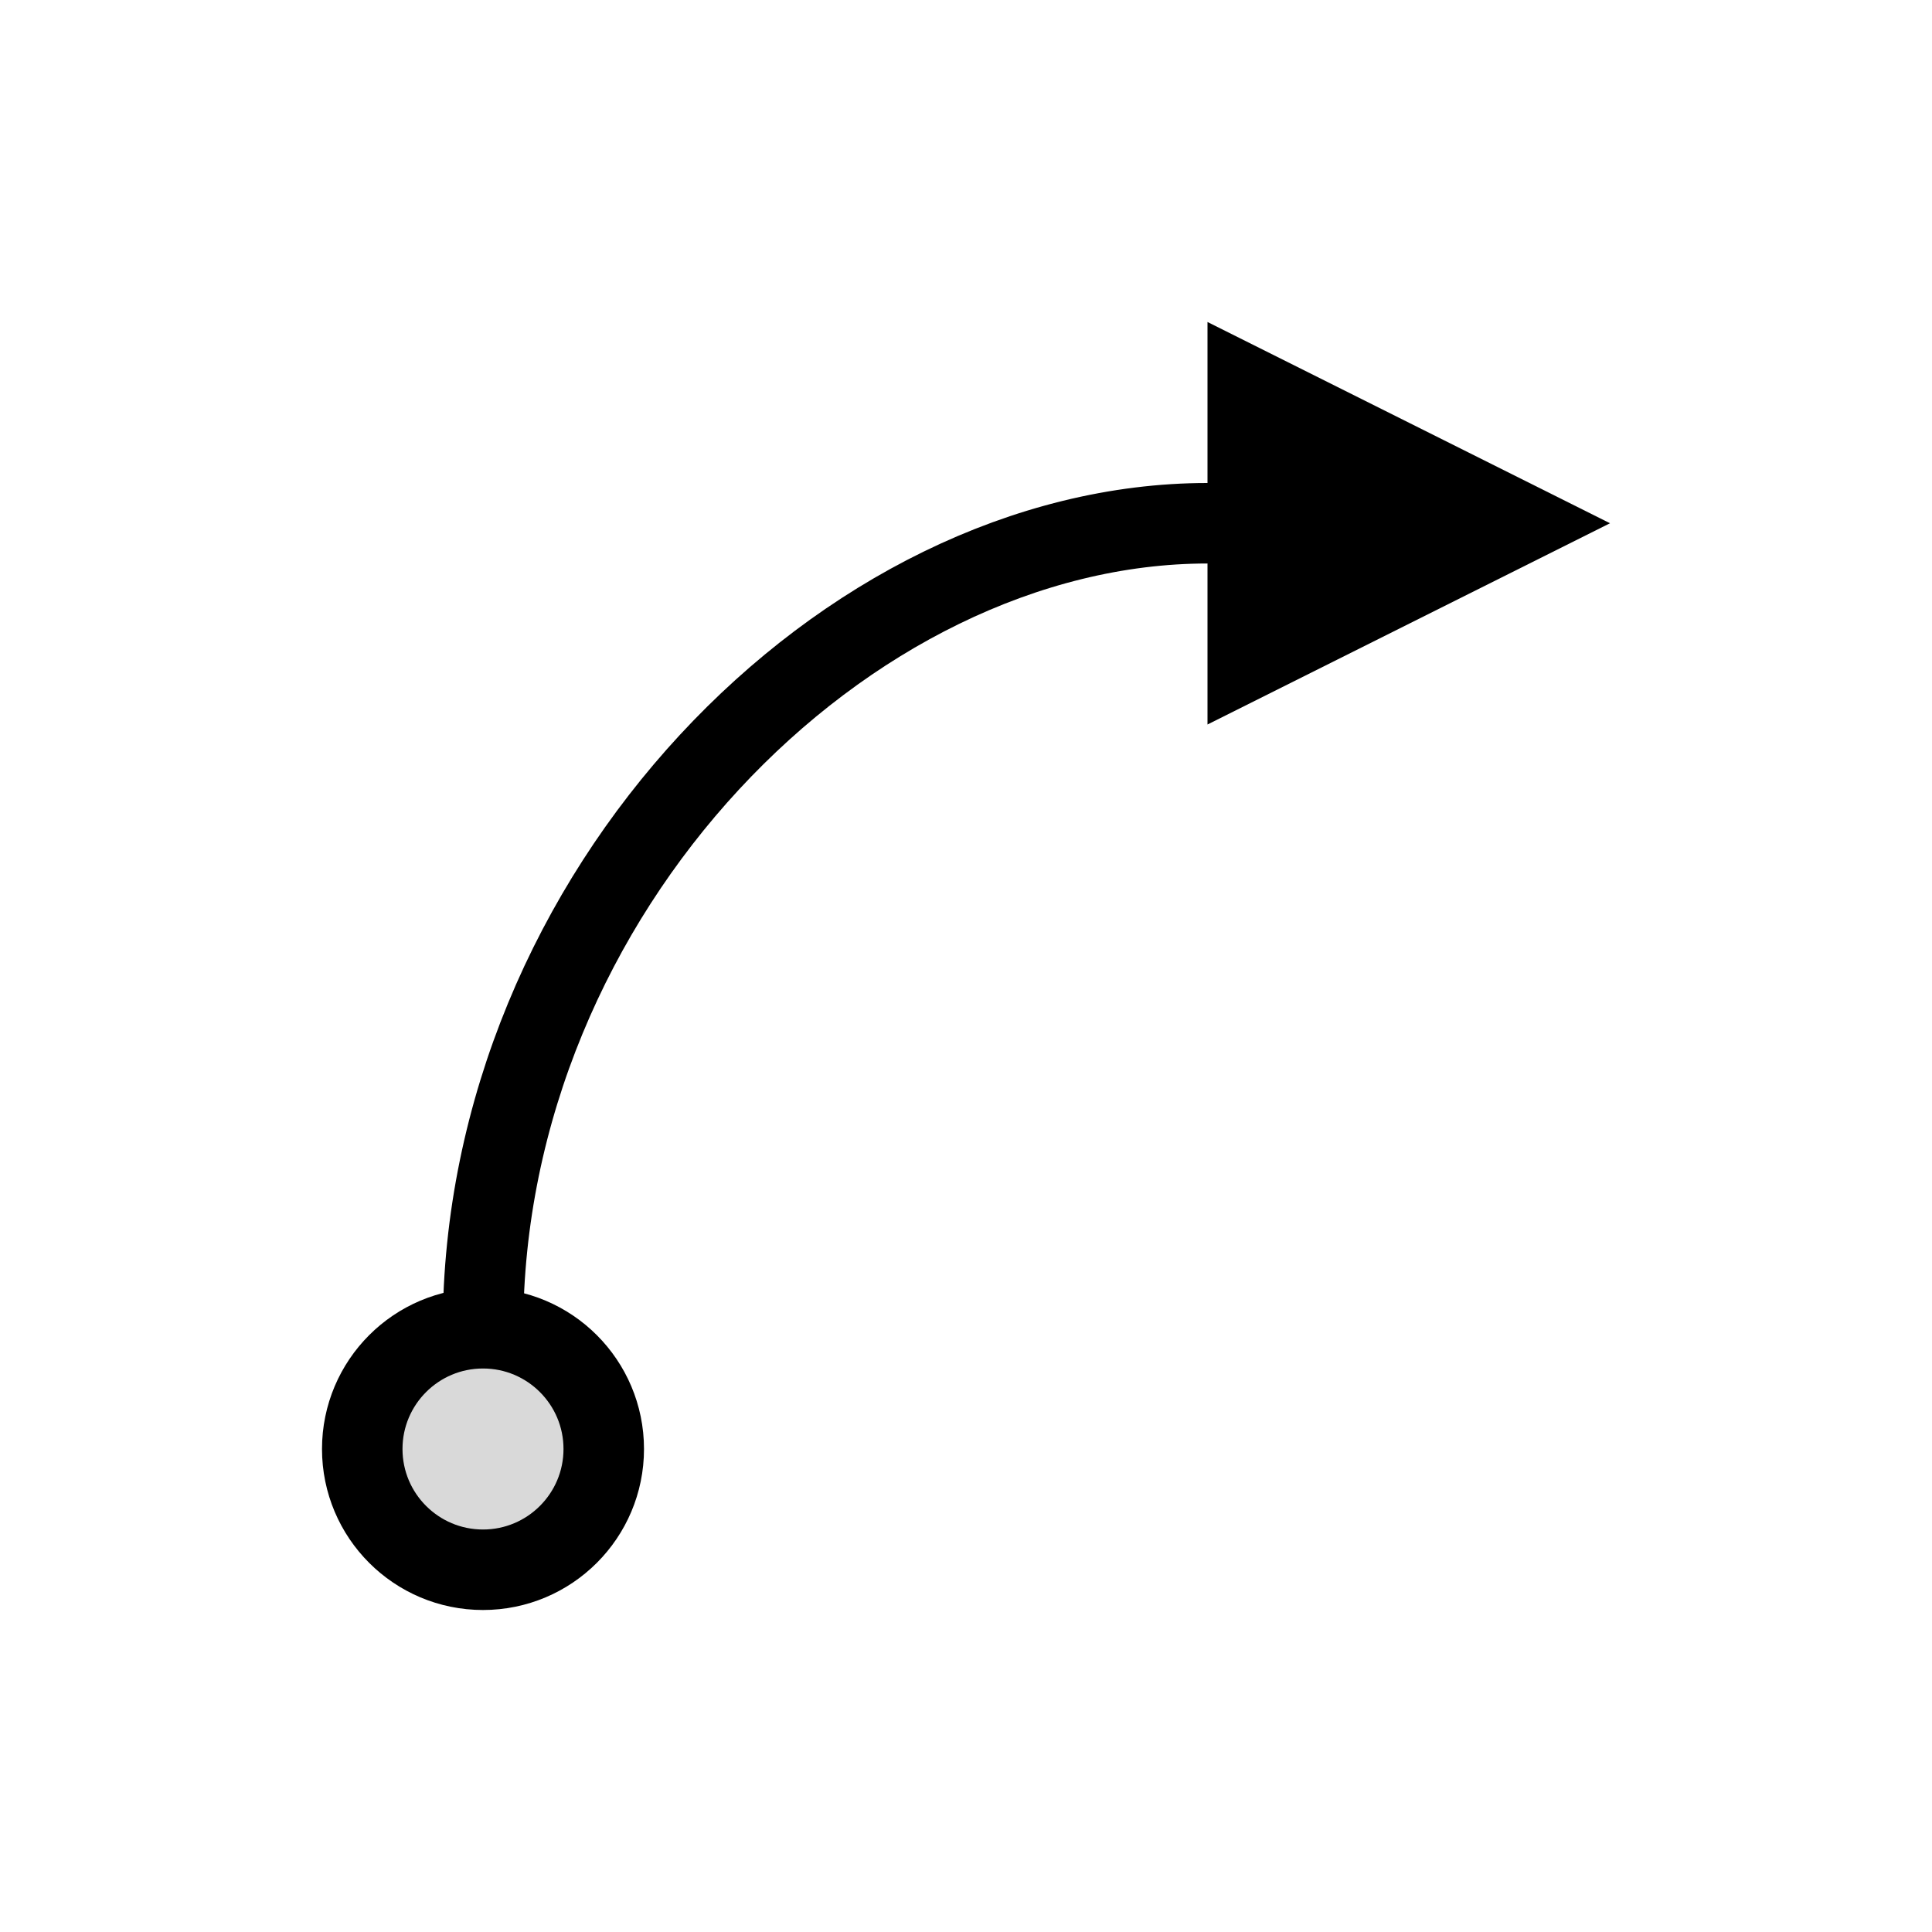 <svg width="24" height="24" viewBox="0 0 24 24" fill="none" xmlns="http://www.w3.org/2000/svg">
<path d="M6 16.5C6 11.083 10.5 6.5 15 6.5" stroke="black" stroke-linecap="round"/>
<circle cx="6" cy="18" r="1.5" fill="#D9D9D9" stroke="black"/>
<path d="M15.5 8.191L15.5 4.809L18.882 6.5L15.5 8.191Z" fill="black" stroke="black"/>
</svg>
